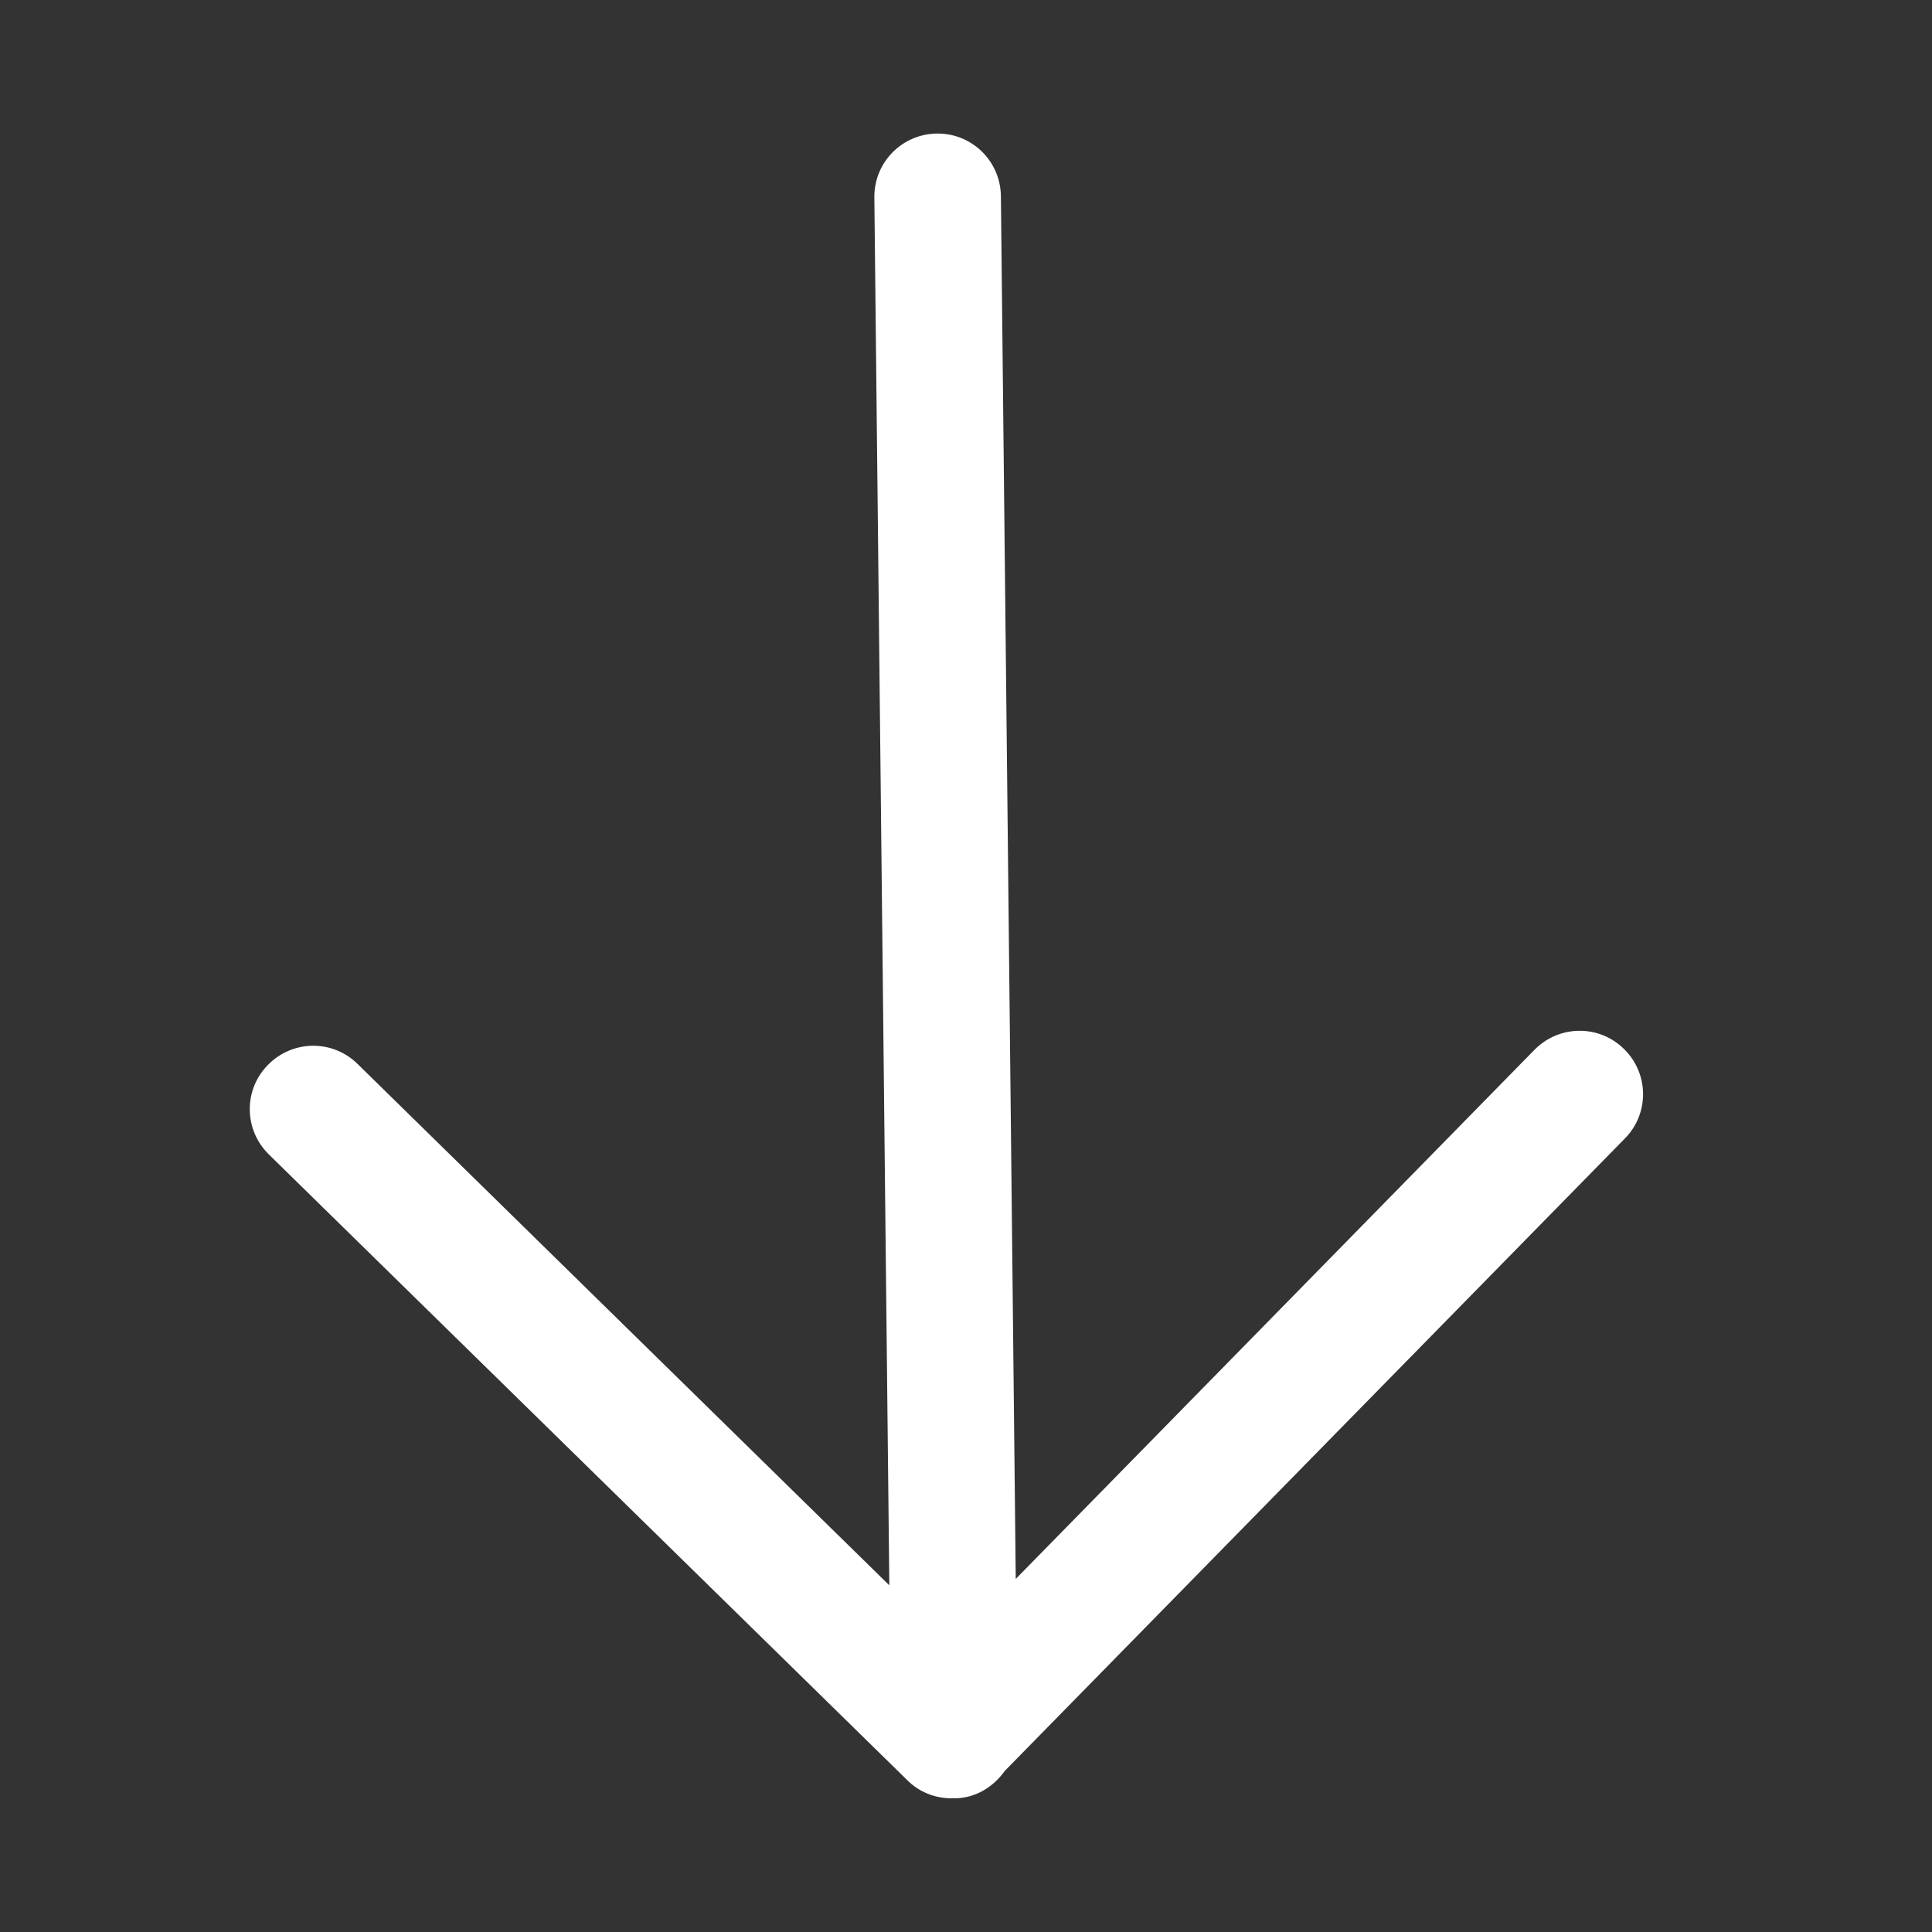 <?xml version="1.0" encoding="utf-8"?>
<!-- Generator: Adobe Illustrator 17.0.0, SVG Export Plug-In . SVG Version: 6.00 Build 0)  -->
<!DOCTYPE svg PUBLIC "-//W3C//DTD SVG 1.1//EN" "http://www.w3.org/Graphics/SVG/1.1/DTD/svg11.dtd">
<svg version="1.1" id="Layer_1" xmlns="http://www.w3.org/2000/svg" xmlns:xlink="http://www.w3.org/1999/xlink" x="0px" y="0px"
	 width="16px" height="16px" viewBox="0 0 16 16" enable-background="new 0 0 16 16" xml:space="preserve">
<rect x="0" y="0" width="16" height="16" fill="#333333" stroke="none"/>
<path fill="#FFFFFF" d="M2.961,8.811c-0.207-0.204-0.538-0.2-0.742,0.008c-0.204,0.207-0.2,0.538,0.008,0.742l5.286,5.181
	c0.098,0.099,0.232,0.152,0.372,0.151c0.004,0,0.007-0.002,0.011-0.002c0.004,0,0.007,0.002,0.011,0.002
	c0.174-0.002,0.32-0.095,0.414-0.227l5.136-5.238c0.203-0.206,0.2-0.538-0.008-0.741c-0.207-0.204-0.538-0.2-0.742,0.008
	l-4.295,4.381L8.289,1.625C8.286,1.335,8.05,1.103,7.76,1.106C7.47,1.109,7.238,1.345,7.241,1.635l0.124,11.494L2.961,8.811z"/>
</svg>
